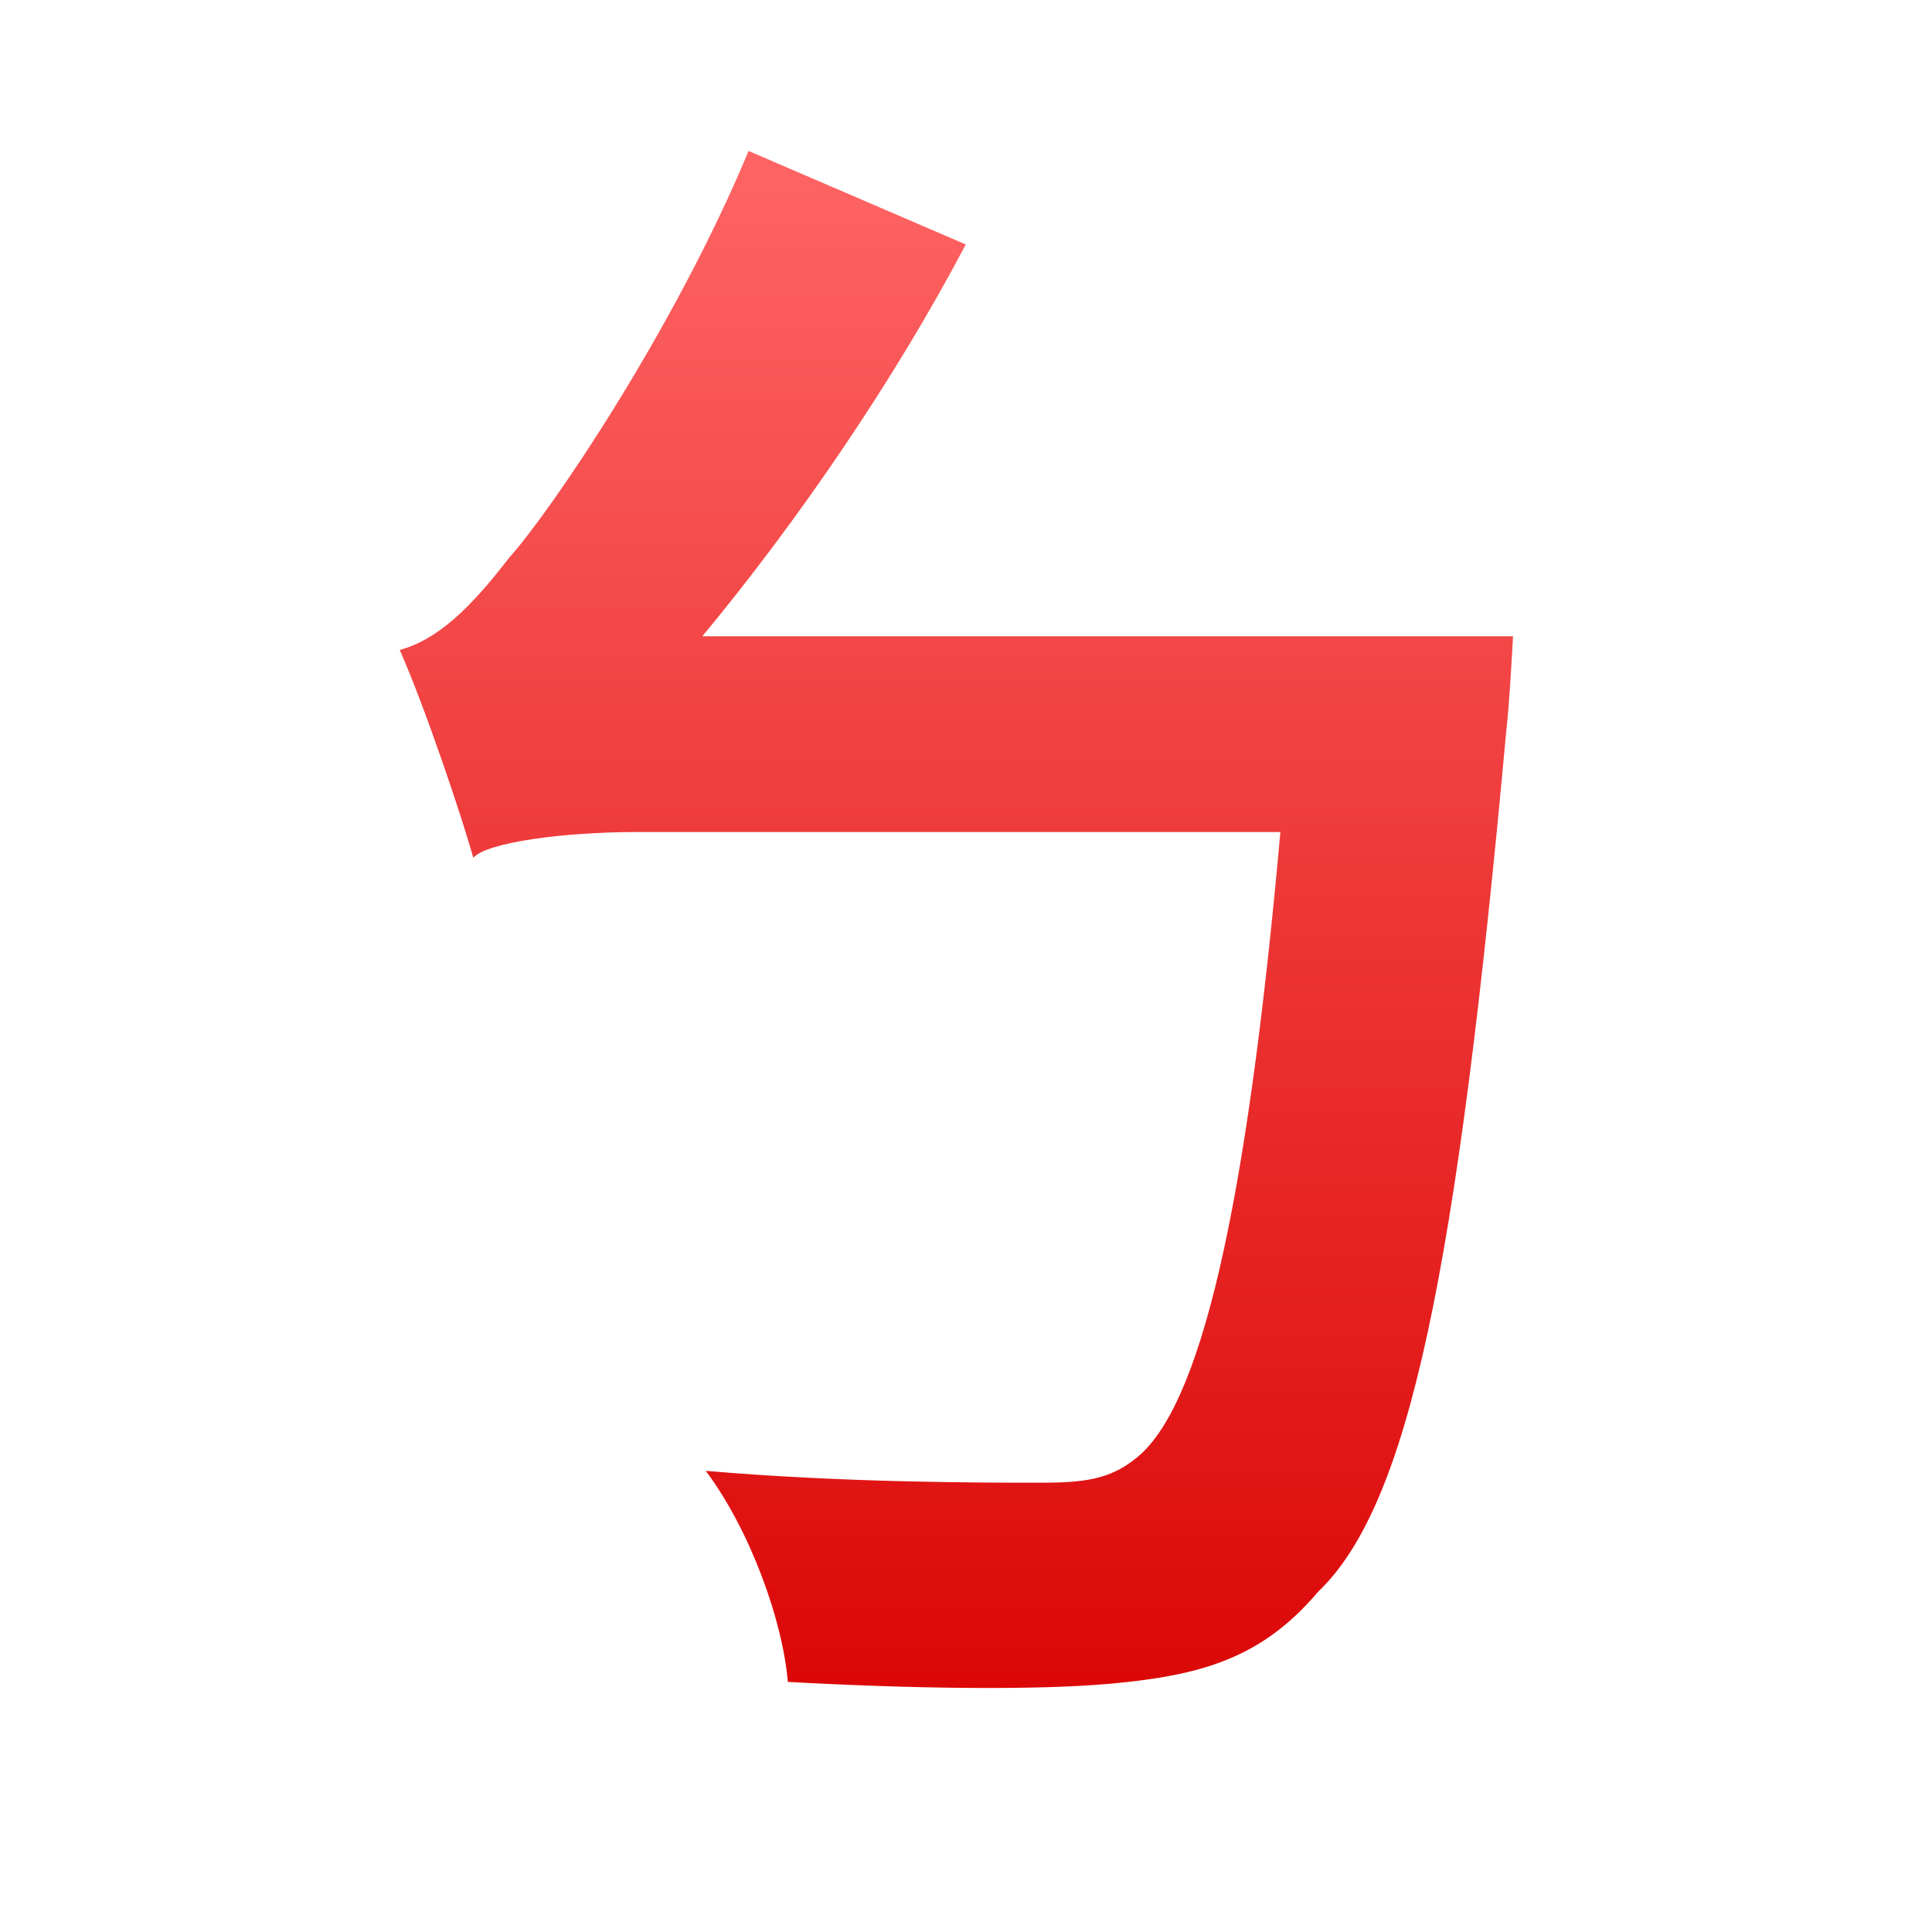 <svg xmlns="http://www.w3.org/2000/svg" xmlns:xlink="http://www.w3.org/1999/xlink" width="64" height="64" viewBox="0 0 64 64" version="1.1">
<defs> <linearGradient id="linear0" gradientUnits="userSpaceOnUse" x1="0" y1="0" x2="0" y2="1" gradientTransform="matrix(55.992,0,0,56,4.004,4)"> <stop offset="0" style="stop-color:#ff6666;stop-opacity:1;"/> <stop offset="1" style="stop-color:#d90000;stop-opacity:1;"/> </linearGradient> </defs>
<g id="surface1">
<path style=" stroke:none;fill-rule:nonzero;fill:url(#linear0);fill-opacity:1;" d="M 23.266 21.078 C 26.441 17.242 29.613 12.617 31.992 8.098 L 24.797 5 C 22.363 10.863 18.277 16.902 16.863 18.48 C 15.562 20.172 14.484 21.191 13.242 21.531 C 14.086 23.445 15.281 27 15.68 28.414 C 16.125 27.902 18.676 27.562 21.113 27.562 L 42.414 27.562 C 41.285 40.203 39.75 46.691 37.598 48.332 C 36.754 49.004 35.902 49.117 34.488 49.117 C 32.504 49.117 27.91 49.117 23.379 48.723 C 24.855 50.699 25.93 53.688 26.098 55.715 C 30.176 55.941 34.316 56 36.809 55.773 C 39.809 55.496 41.797 54.93 43.664 52.73 C 46.668 49.852 48.254 42.234 49.895 24.238 C 50.008 23.277 50.121 21.078 50.121 21.078 Z M 23.266 21.078 "/>
</g>
</svg>
